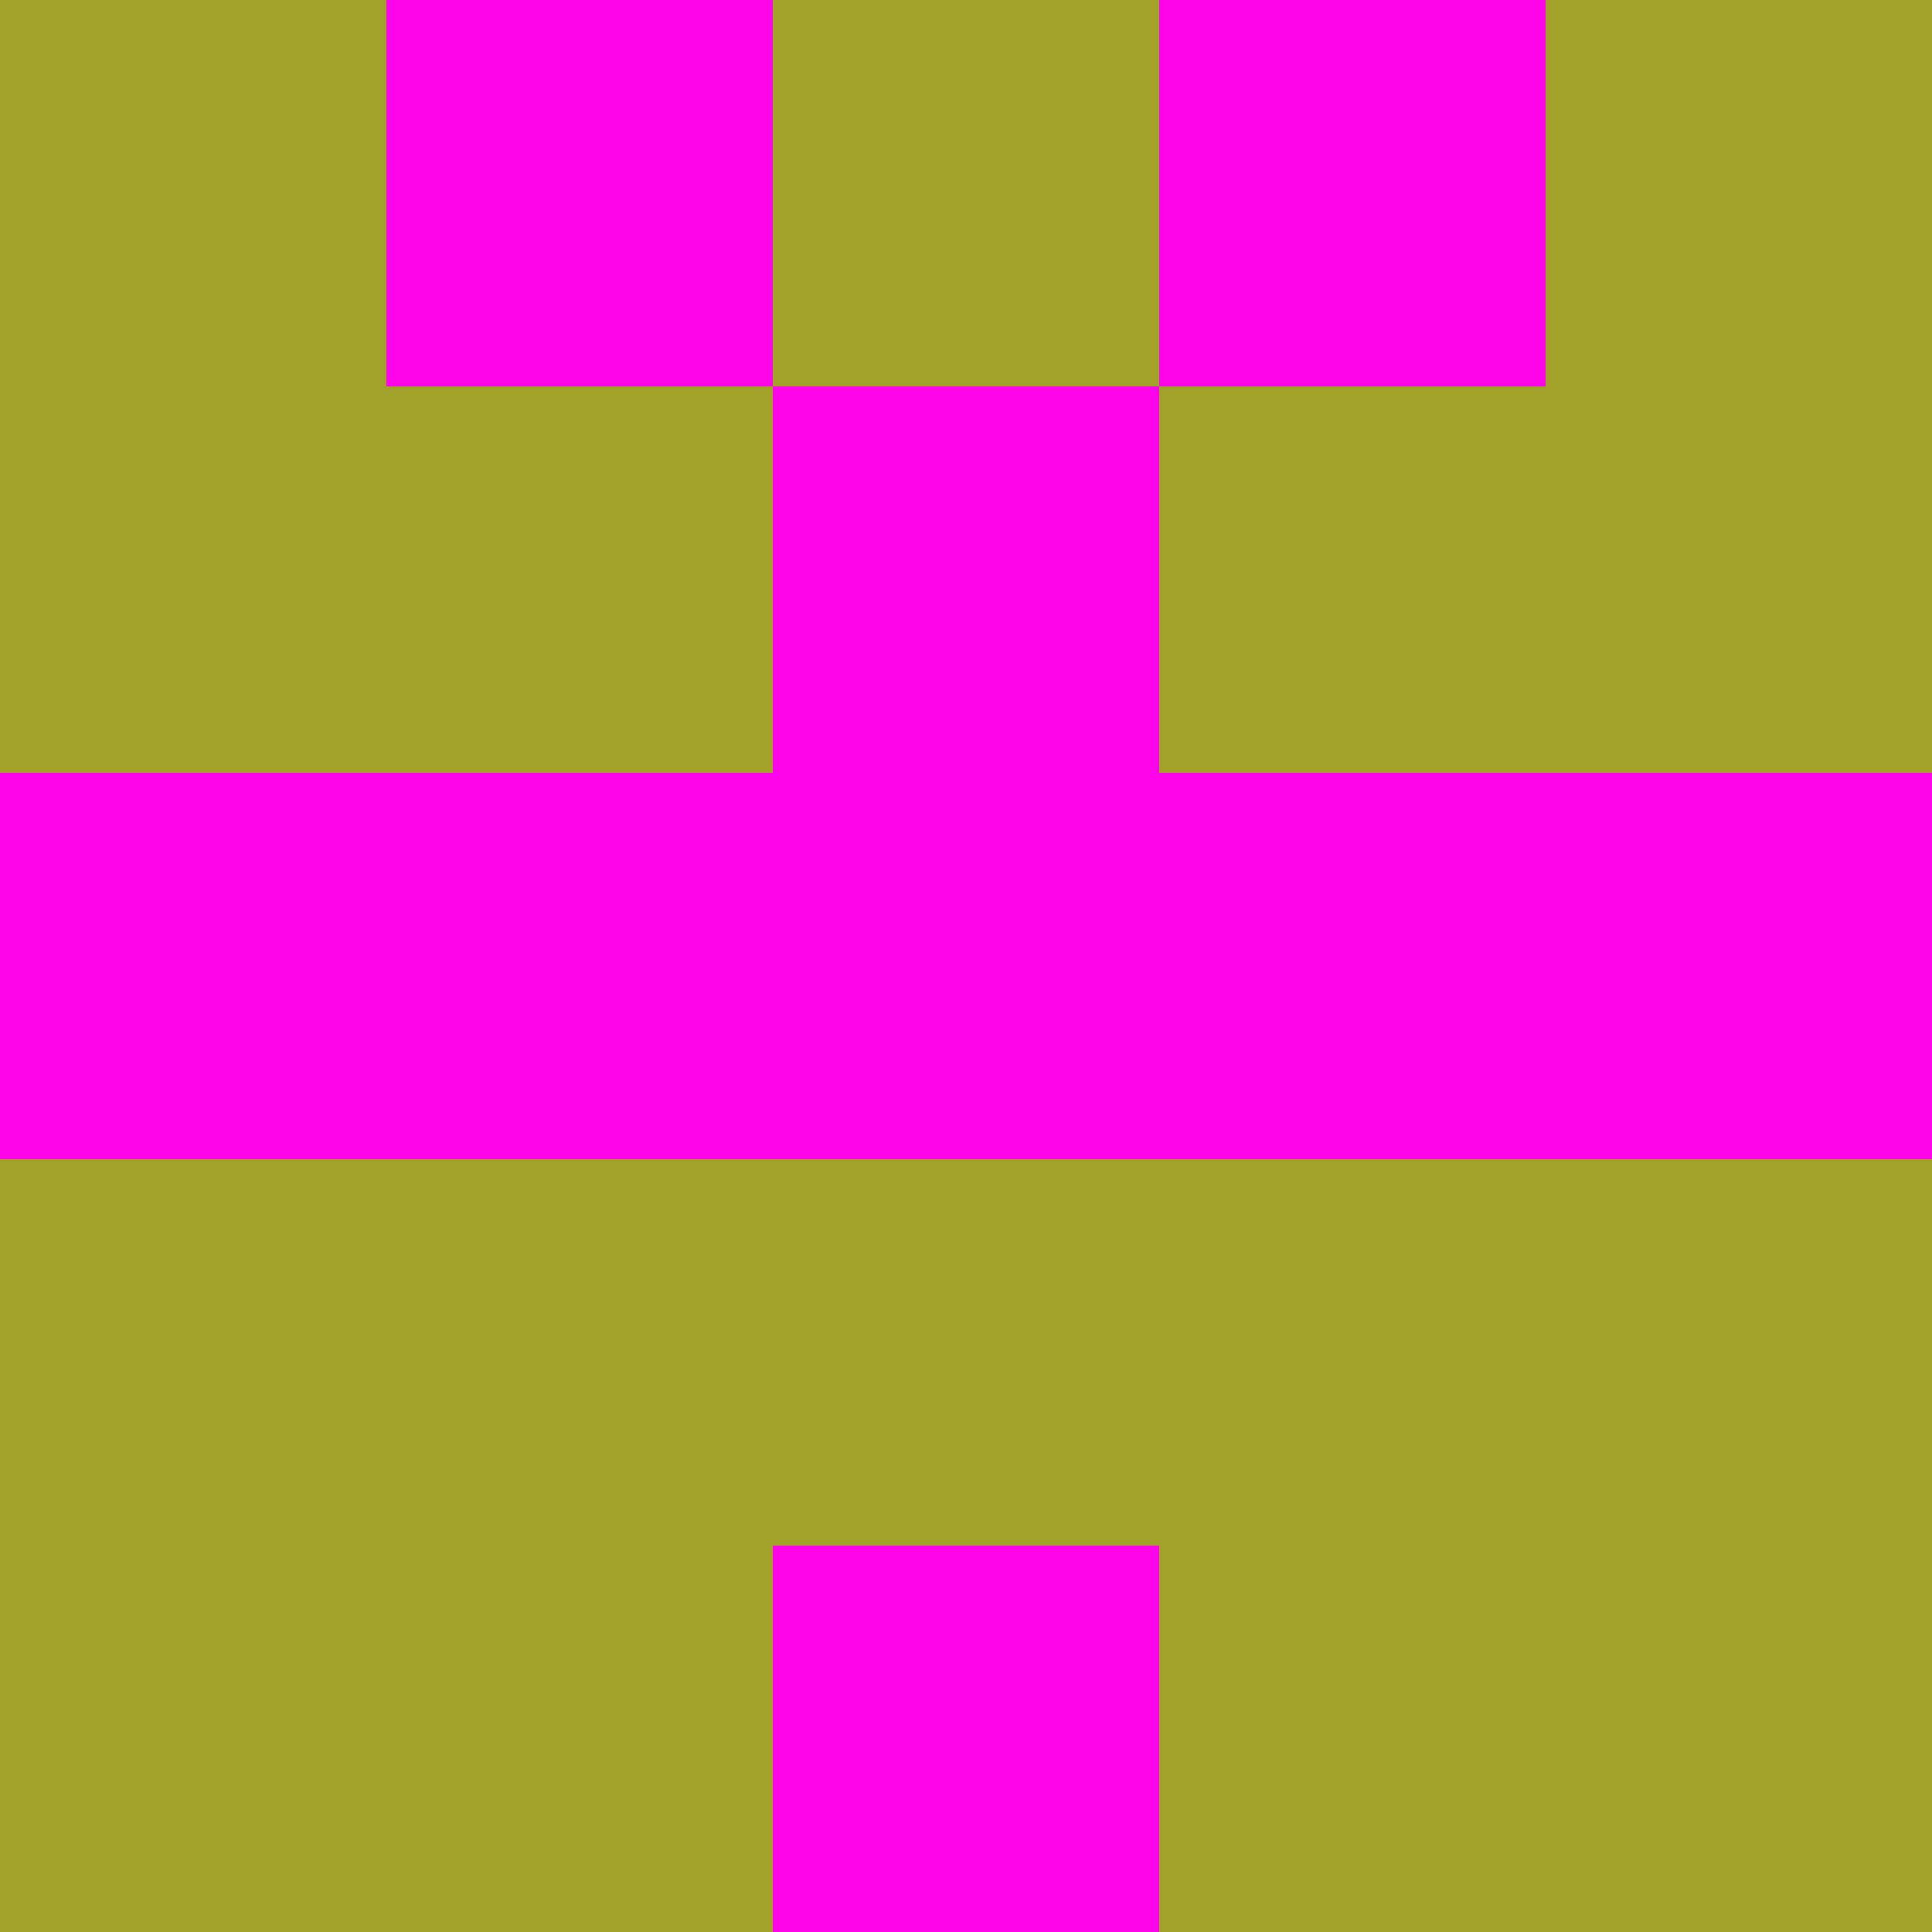 <svg xmlns="http://www.w3.org/2000/svg" viewBox="0 0 5 5" height="100" width="100">
                        <rect x="0" y="0" height="1" width="1" fill="#A2A22B"/>
                    <rect x="4" y="0" height="1" width="1" fill="#A2A22B"/>
                    <rect x="1" y="0" height="1" width="1" fill="#FE05E9"/>
                    <rect x="3" y="0" height="1" width="1" fill="#FE05E9"/>
                    <rect x="2" y="0" height="1" width="1" fill="#A2A22B"/>
                                <rect x="0" y="1" height="1" width="1" fill="#A2A22B"/>
                    <rect x="4" y="1" height="1" width="1" fill="#A2A22B"/>
                    <rect x="1" y="1" height="1" width="1" fill="#A2A22B"/>
                    <rect x="3" y="1" height="1" width="1" fill="#A2A22B"/>
                    <rect x="2" y="1" height="1" width="1" fill="#FE05E9"/>
                                <rect x="0" y="2" height="1" width="1" fill="#FE05E9"/>
                    <rect x="4" y="2" height="1" width="1" fill="#FE05E9"/>
                    <rect x="1" y="2" height="1" width="1" fill="#FE05E9"/>
                    <rect x="3" y="2" height="1" width="1" fill="#FE05E9"/>
                    <rect x="2" y="2" height="1" width="1" fill="#FE05E9"/>
                                <rect x="0" y="3" height="1" width="1" fill="#A2A22B"/>
                    <rect x="4" y="3" height="1" width="1" fill="#A2A22B"/>
                    <rect x="1" y="3" height="1" width="1" fill="#A2A22B"/>
                    <rect x="3" y="3" height="1" width="1" fill="#A2A22B"/>
                    <rect x="2" y="3" height="1" width="1" fill="#A2A22B"/>
                                <rect x="0" y="4" height="1" width="1" fill="#A2A22B"/>
                    <rect x="4" y="4" height="1" width="1" fill="#A2A22B"/>
                    <rect x="1" y="4" height="1" width="1" fill="#A2A22B"/>
                    <rect x="3" y="4" height="1" width="1" fill="#A2A22B"/>
                    <rect x="2" y="4" height="1" width="1" fill="#FE05E9"/>
            </svg>
